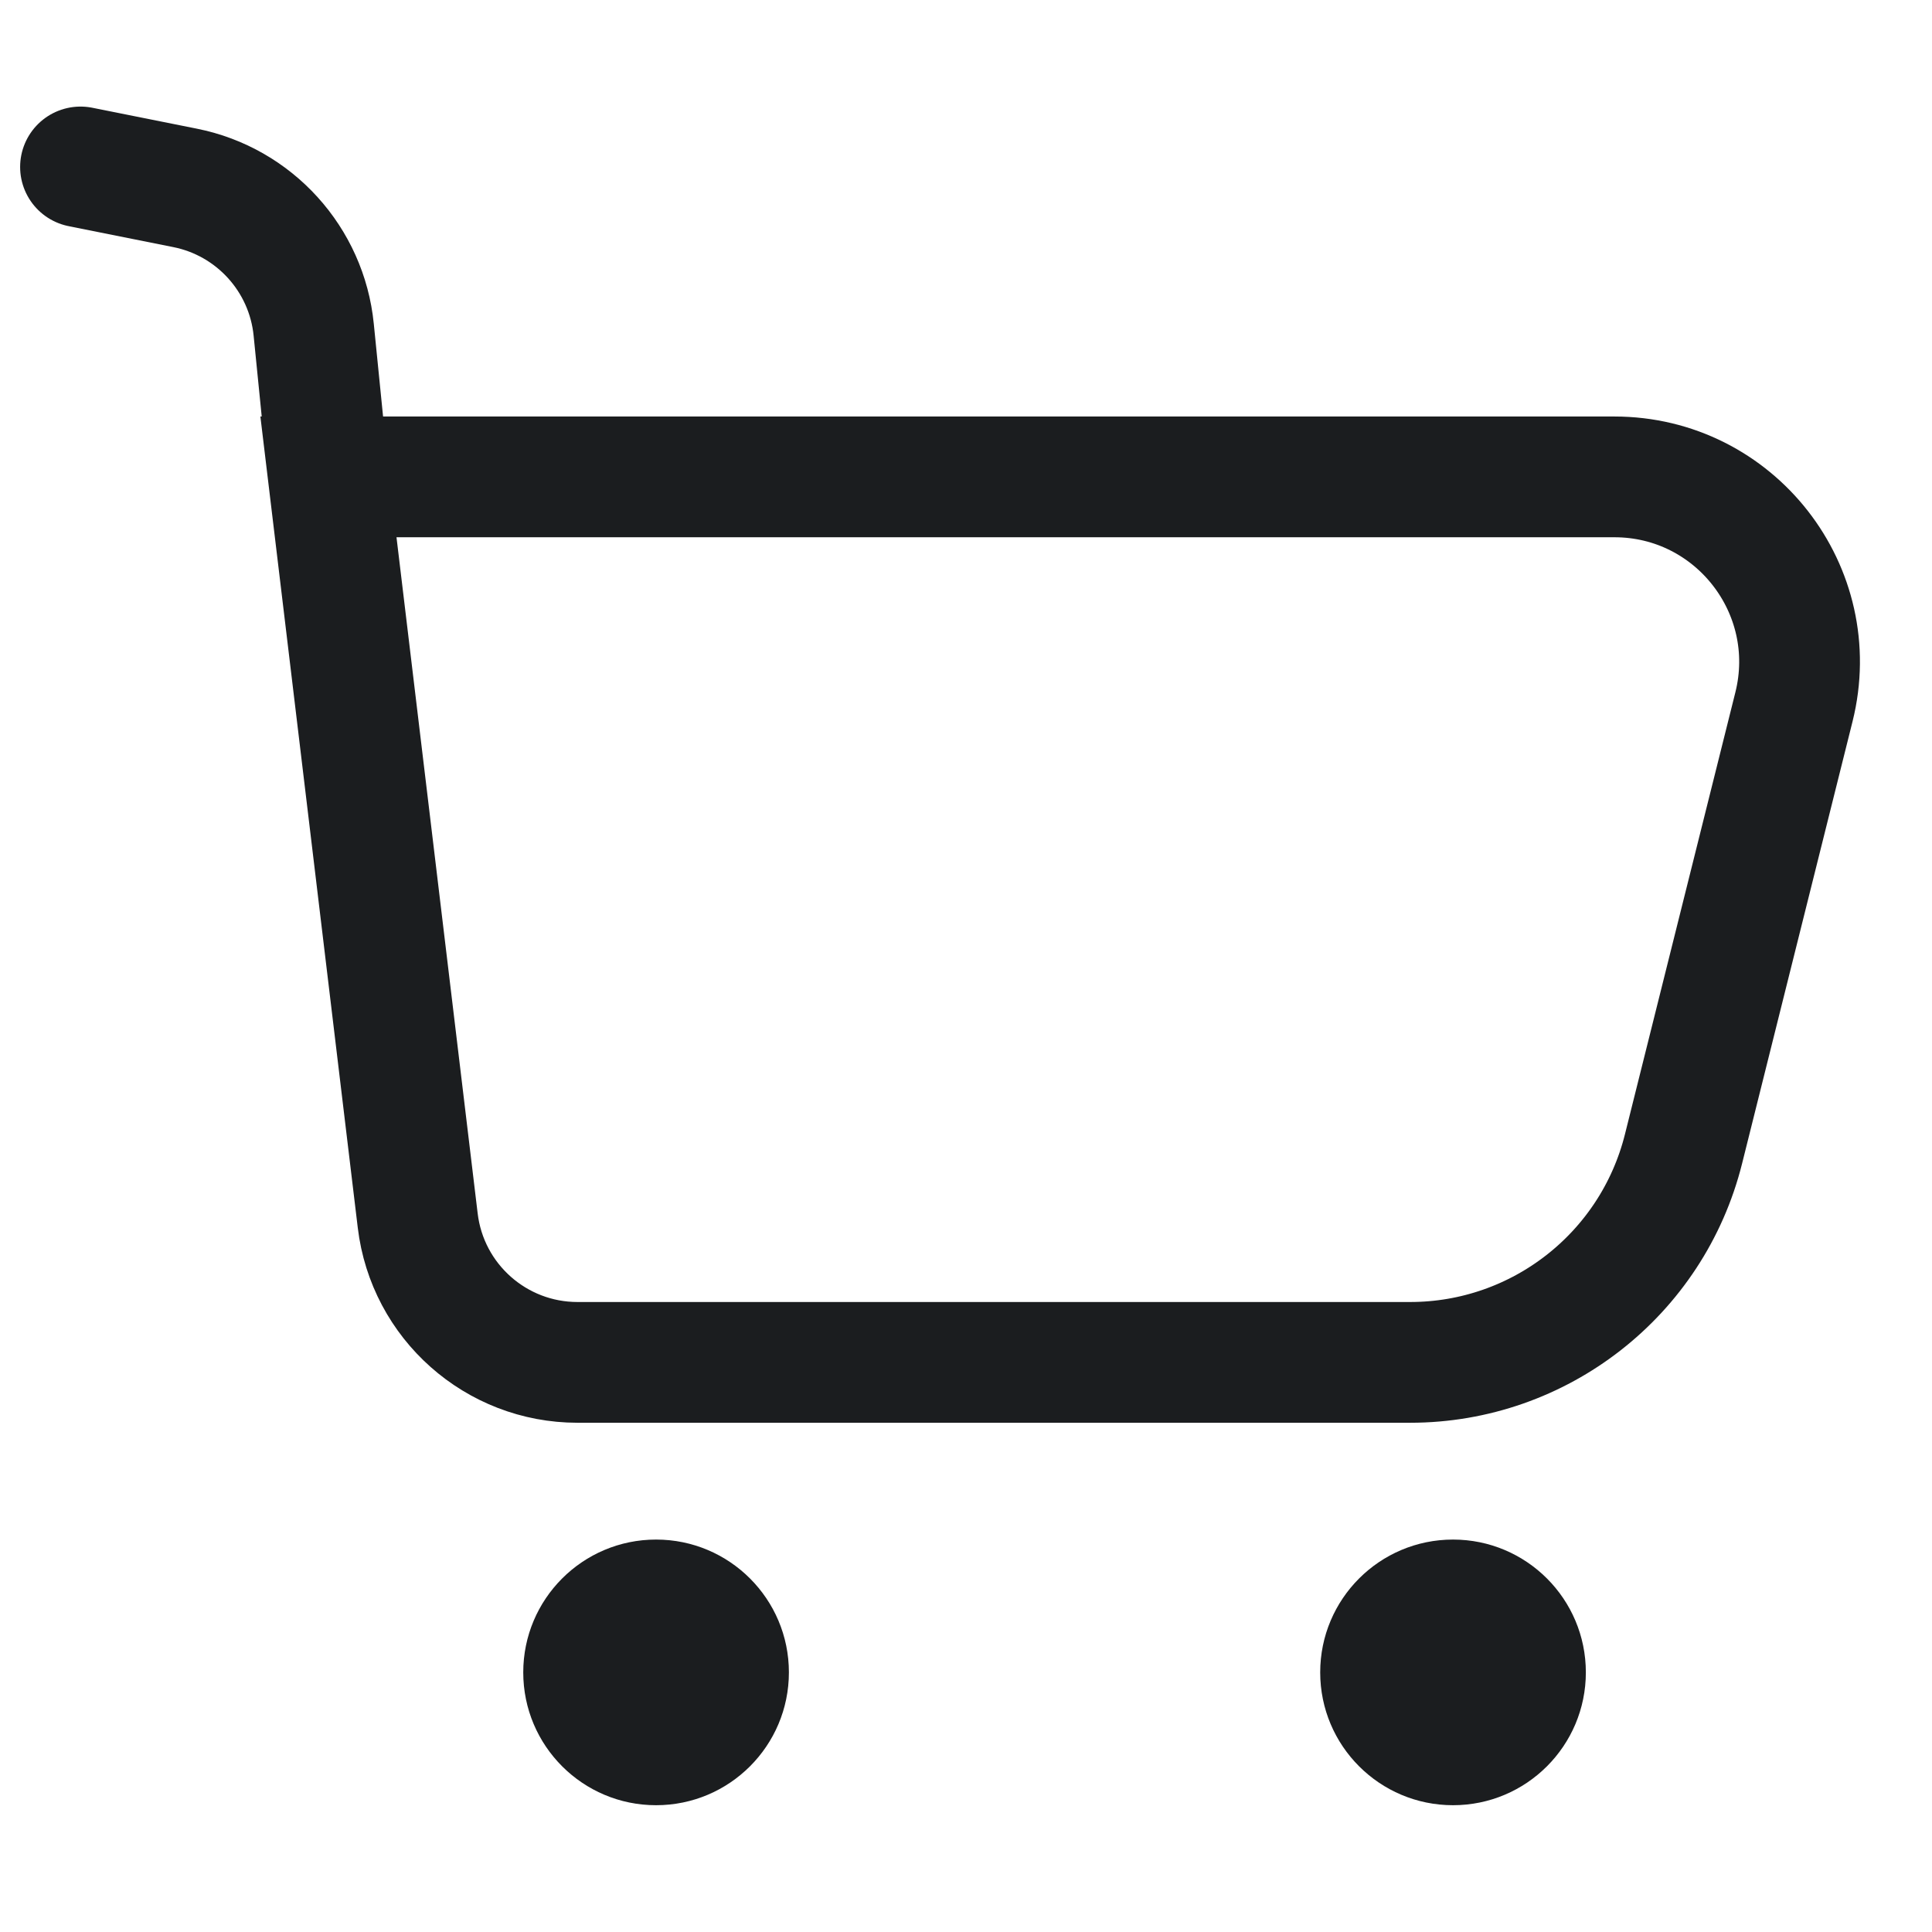 <svg width="24" height="24" viewBox="0 0 24 24" fill="none" xmlns="http://www.w3.org/2000/svg">
<path d="M1 2.074L2.299 2.334C3.161 2.506 3.81 3.222 3.897 4.096L4.08 5.924M4.08 5.924L5.189 15.162C5.309 16.168 6.162 16.924 7.174 16.924H17.517C19.123 16.924 20.523 15.831 20.913 14.273L22.285 8.782C22.648 7.33 21.55 5.924 20.054 5.924H4.08Z" stroke="#1B1D1F" stroke-width="1.5" stroke-linecap="round"/>
<circle cx="8.15" cy="20.775" r="1.65" fill="#1B1D1F"/>
<circle cx="18.05" cy="20.775" r="1.65" fill="#1B1D1F"/>
</svg>
